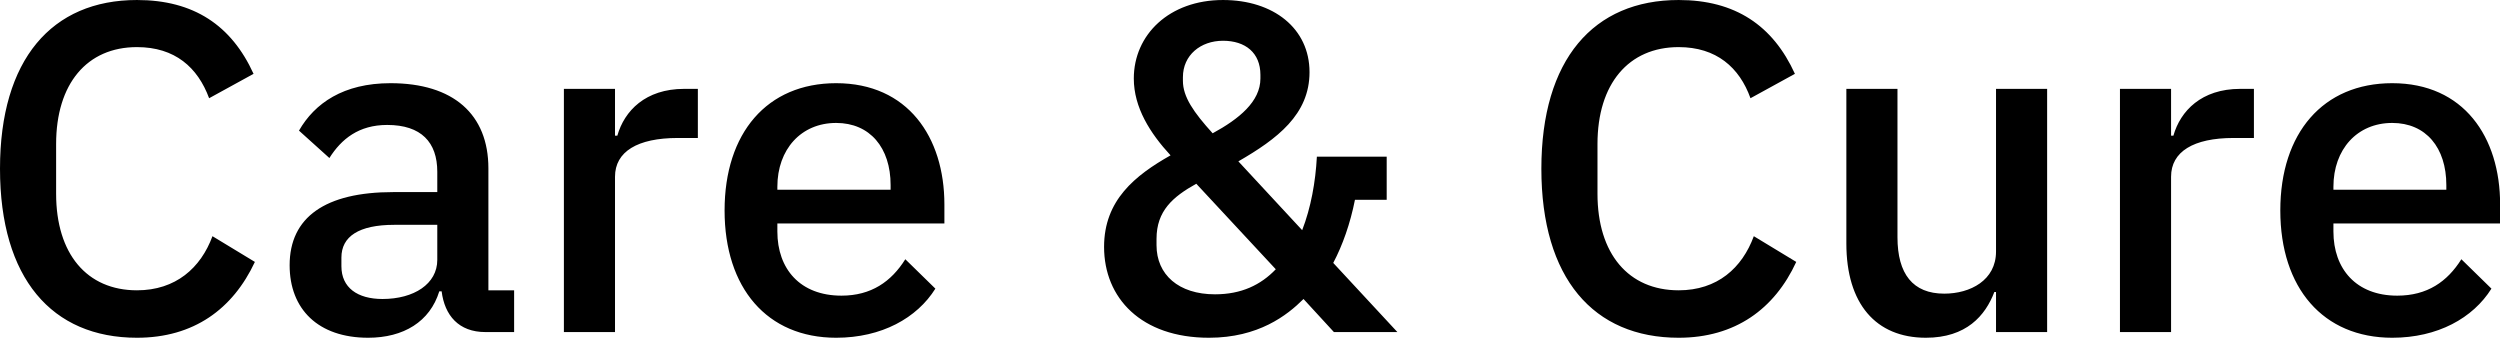 <svg data-v-423bf9ae="" xmlns="http://www.w3.org/2000/svg" viewBox="0 0 444.154 60" class="font"><!----><!----><!----><g data-v-423bf9ae="" id="99a27a14-6cb9-4cb3-9923-95c2e7e55508" fill="black" transform="matrix(5.935,0,0,5.935,-4.57,-26.172)"><path d="M4.87 14.52C6.57 14.52 7.74 13.66 8.40 12.25L7.13 11.48C6.78 12.43 6.03 13.10 4.87 13.10C3.37 13.10 2.45 12.01 2.45 10.21L2.45 8.72C2.45 6.92 3.37 5.82 4.87 5.82C6.01 5.82 6.69 6.43 7.03 7.35L8.36 6.62C7.70 5.17 6.57 4.41 4.87 4.41C2.32 4.41 0.77 6.19 0.77 9.46C0.77 12.74 2.32 14.52 4.87 14.52ZM16.16 14.35L16.16 13.10L15.39 13.10L15.39 9.45C15.39 7.83 14.34 6.90 12.46 6.90C11.05 6.90 10.19 7.50 9.72 8.32L10.63 9.14C10.99 8.57 11.51 8.15 12.36 8.15C13.38 8.15 13.86 8.67 13.86 9.55L13.86 10.16L12.54 10.16C10.51 10.16 9.44 10.91 9.44 12.35C9.44 13.66 10.29 14.52 11.79 14.52C12.85 14.52 13.64 14.04 13.92 13.13L13.99 13.13C14.08 13.85 14.50 14.35 15.30 14.35ZM12.22 13.36C11.47 13.36 10.99 13.02 10.99 12.38L10.99 12.12C10.99 11.49 11.51 11.14 12.57 11.14L13.86 11.14L13.86 12.19C13.86 12.91 13.16 13.36 12.22 13.36ZM19.18 14.35L19.18 9.70C19.18 8.95 19.85 8.54 21.06 8.54L21.66 8.54L21.66 7.07L21.25 7.07C20.09 7.07 19.46 7.73 19.25 8.47L19.18 8.47L19.18 7.07L17.65 7.07L17.65 14.35ZM25.80 14.52C27.16 14.52 28.22 13.93 28.77 13.05L27.87 12.17C27.45 12.84 26.85 13.26 25.96 13.26C24.72 13.26 24.04 12.46 24.04 11.34L24.04 11.10L29.04 11.10L29.04 10.53C29.04 8.51 27.94 6.90 25.80 6.90C23.73 6.90 22.46 8.39 22.46 10.71C22.46 13.03 23.73 14.52 25.80 14.52ZM25.80 8.09C26.81 8.09 27.43 8.83 27.43 9.95L27.43 10.09L24.04 10.09L24.04 10.00C24.04 8.88 24.75 8.09 25.80 8.09ZM40.70 14.35L42.60 14.35L40.68 12.28C40.96 11.75 41.19 11.10 41.33 10.39L42.28 10.39L42.28 9.10L40.19 9.10C40.15 9.86 40.01 10.63 39.75 11.30L37.84 9.24C39.00 8.57 39.97 7.84 39.97 6.57C39.97 5.26 38.89 4.41 37.38 4.41C35.77 4.41 34.71 5.45 34.71 6.76C34.71 7.63 35.20 8.40 35.81 9.06C34.75 9.66 33.82 10.40 33.82 11.80C33.82 13.33 34.93 14.52 36.96 14.52C38.44 14.52 39.30 13.85 39.79 13.36ZM37.38 5.63C38.05 5.63 38.50 5.99 38.50 6.65L38.50 6.76C38.50 7.45 37.86 7.97 37.07 8.40C36.50 7.77 36.18 7.31 36.18 6.83L36.18 6.72C36.18 6.06 36.71 5.63 37.38 5.63ZM37.14 13.22C36.05 13.22 35.39 12.63 35.39 11.75L35.39 11.56C35.39 10.72 35.88 10.30 36.58 9.91L38.96 12.47C38.51 12.94 37.93 13.22 37.14 13.22ZM51.02 14.52C52.71 14.52 53.89 13.66 54.54 12.25L53.27 11.48C52.92 12.43 52.18 13.10 51.02 13.10C49.52 13.10 48.59 12.01 48.59 10.21L48.59 8.72C48.59 6.92 49.52 5.82 51.02 5.82C52.15 5.82 52.84 6.43 53.17 7.35L54.50 6.62C53.84 5.17 52.71 4.41 51.02 4.41C48.47 4.41 46.91 6.19 46.91 9.46C46.91 12.74 48.47 14.52 51.02 14.52ZM60.52 14.35L62.05 14.35L62.05 7.07L60.52 7.07L60.52 11.94C60.52 12.80 59.75 13.20 58.97 13.20C58.03 13.20 57.57 12.61 57.57 11.51L57.57 7.07L56.04 7.07L56.04 11.70C56.04 13.50 56.92 14.52 58.42 14.52C59.63 14.52 60.20 13.86 60.47 13.15L60.52 13.15ZM65.76 14.35L65.76 9.70C65.76 8.95 66.43 8.54 67.63 8.54L68.24 8.54L68.24 7.07L67.83 7.07C66.67 7.07 66.04 7.73 65.83 8.47L65.76 8.47L65.76 7.07L64.23 7.07L64.23 14.35ZM72.38 14.52C73.74 14.52 74.80 13.93 75.35 13.05L74.45 12.17C74.03 12.84 73.43 13.26 72.53 13.26C71.30 13.26 70.62 12.46 70.62 11.34L70.62 11.10L75.61 11.10L75.61 10.53C75.61 8.51 74.52 6.90 72.38 6.90C70.31 6.90 69.03 8.39 69.03 10.71C69.03 13.03 70.31 14.52 72.38 14.52ZM72.38 8.09C73.39 8.09 74.00 8.83 74.00 9.95L74.00 10.09L70.62 10.09L70.62 10.00C70.62 8.88 71.33 8.09 72.38 8.09Z"></path></g><!----><!----></svg>